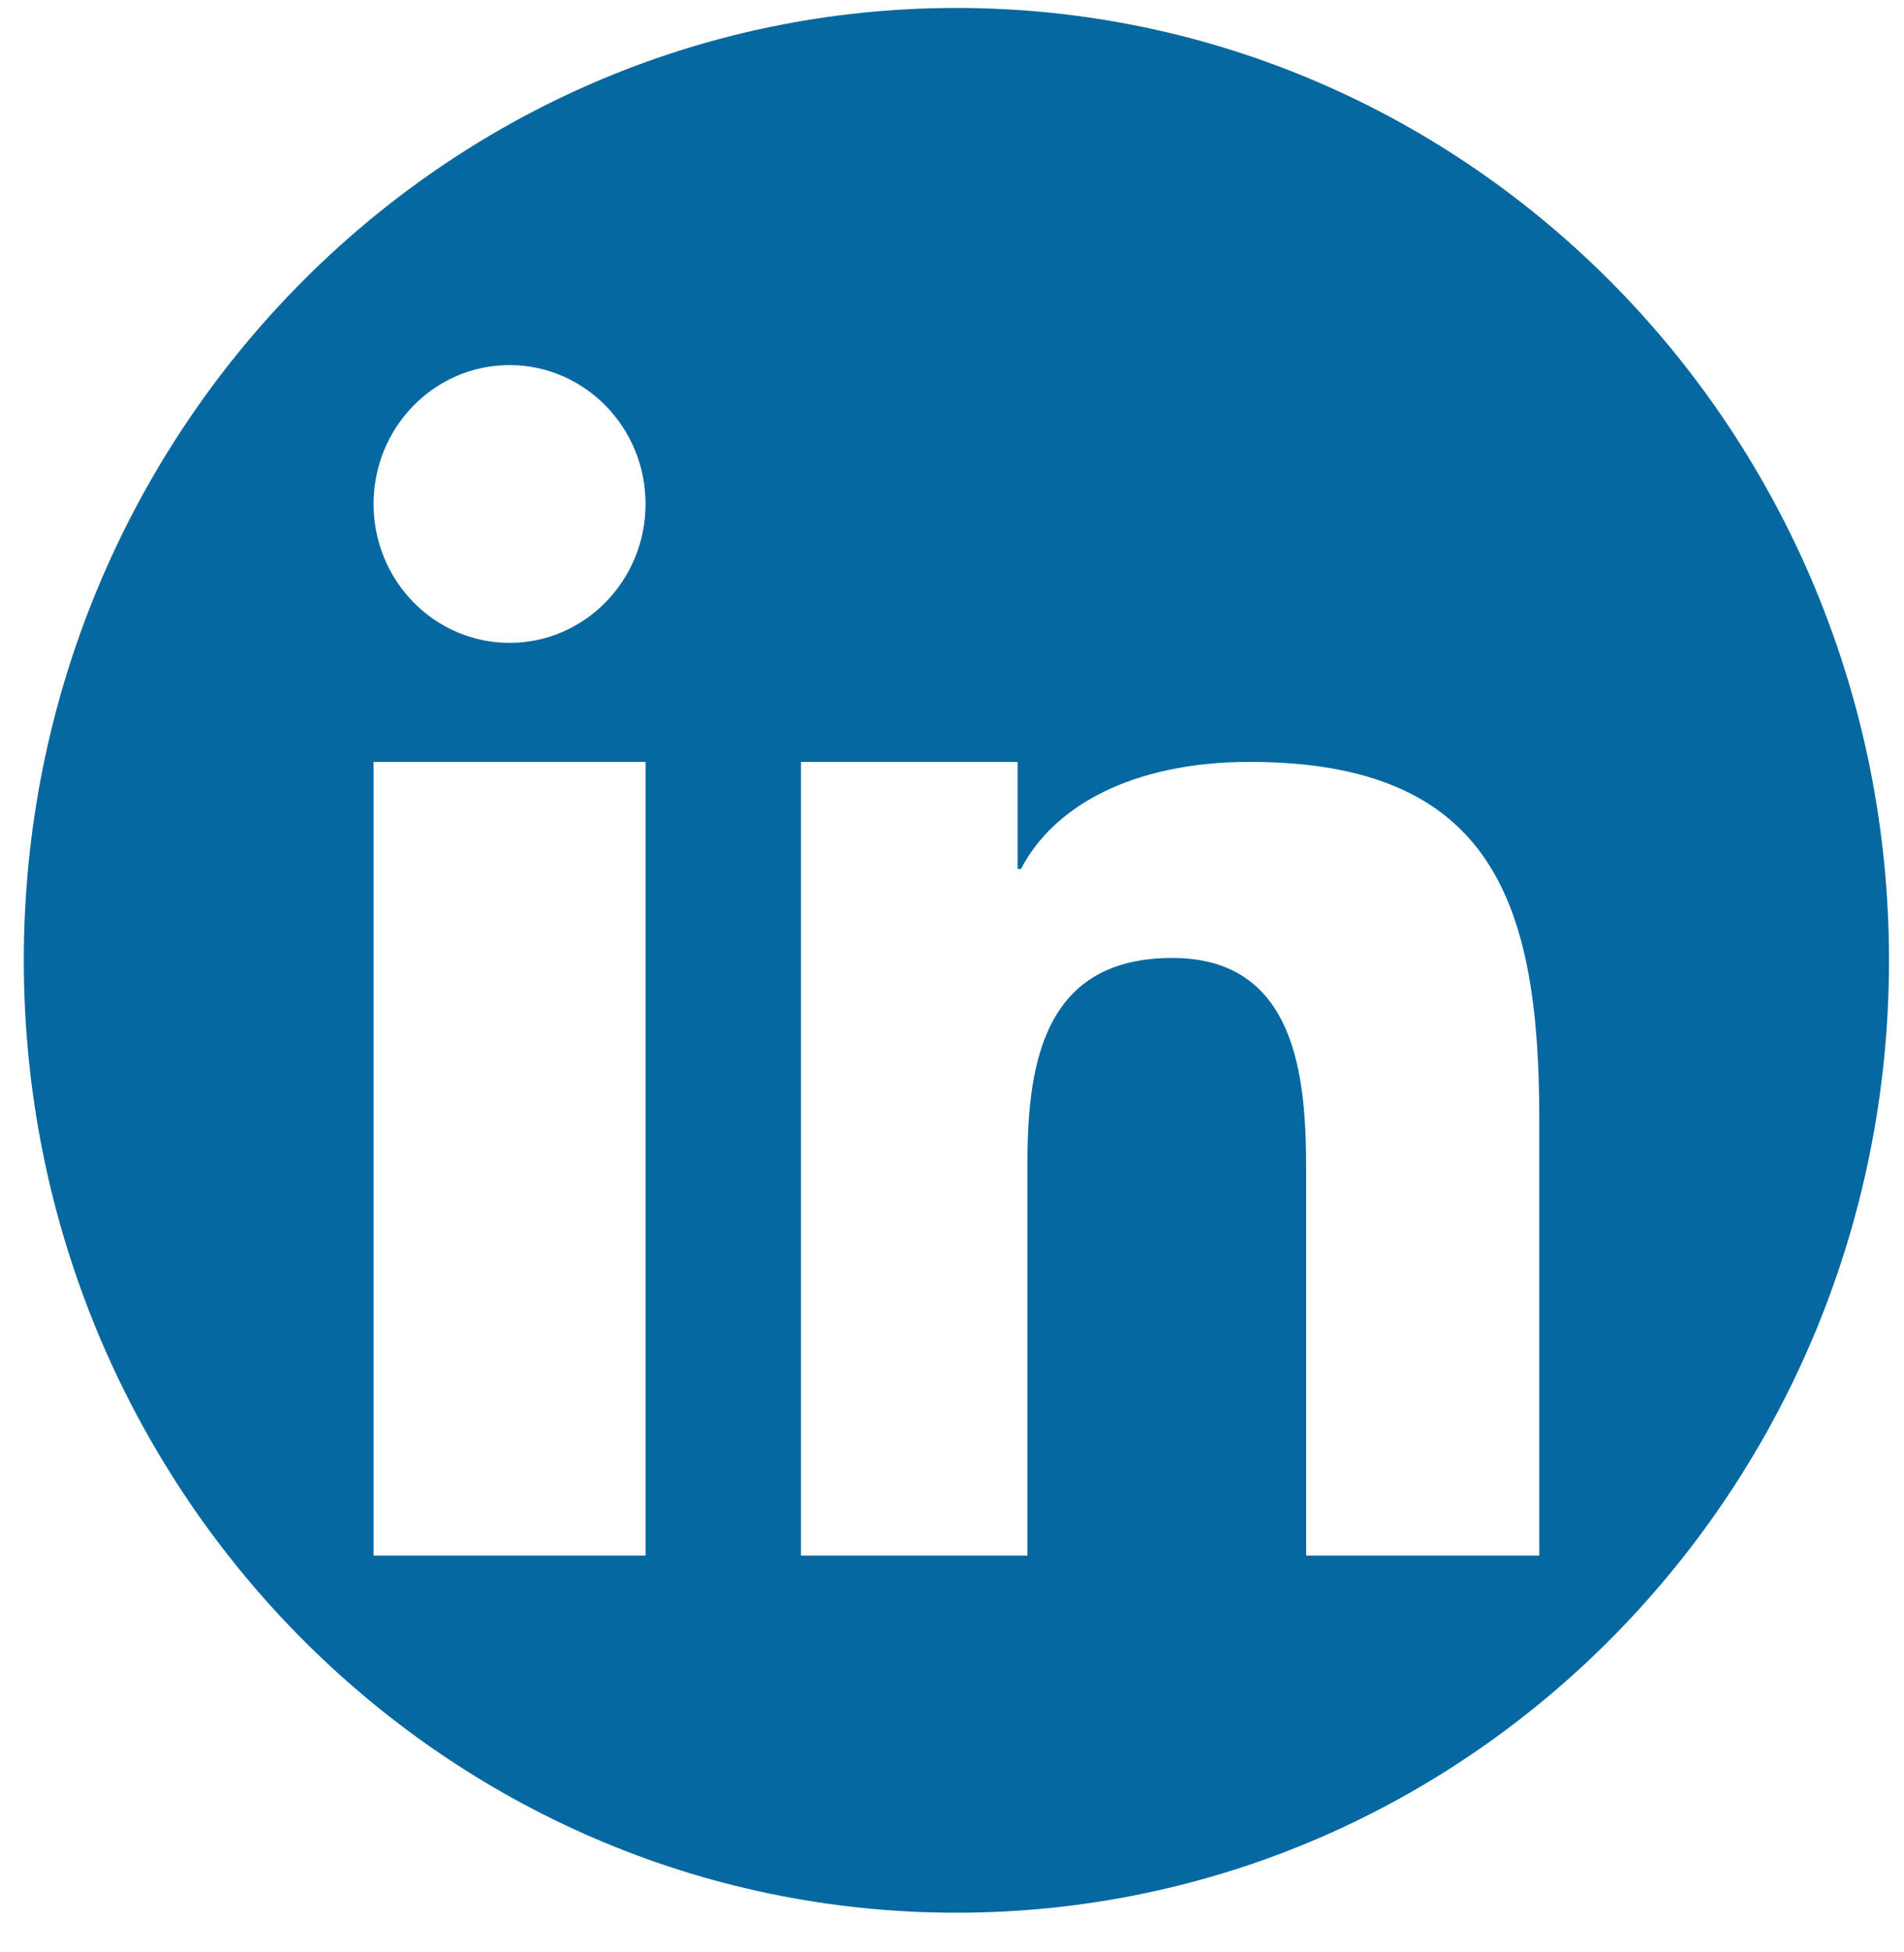 <?xml version="1.0" encoding="UTF-8" standalone="no"?>
<svg width="40px" height="41px" viewBox="0 0 40 41" version="1.1" xmlns="http://www.w3.org/2000/svg" xmlns:xlink="http://www.w3.org/1999/xlink" xmlns:sketch="http://www.bohemiancoding.com/sketch/ns">
    <!-- Generator: Sketch 3.3 (11970) - http://www.bohemiancoding.com/sketch -->
    <title>Fill 9</title>
    <desc>Created with Sketch.</desc>
    <defs></defs>
    <g id="Welcome" stroke="none" stroke-width="1" fill="none" fill-rule="evenodd" sketch:type="MSPage">
        <path d="M20.093,40.167 C9.272,40.167 0.5,31.213 0.5,20.167 C0.5,9.122 9.272,0.167 20.093,0.167 C30.913,0.167 39.685,9.122 39.685,20.167 C39.685,31.213 30.913,40.167 20.093,40.167 Z M7.848,16 L13.562,16 L13.562,32.667 L7.848,32.667 L7.848,16 Z M32.338,23.508 C32.338,19.01 31.387,16 26.252,16 C23.784,16 22.127,16.936 21.449,18.249 L21.379,18.249 L21.379,16 L16.827,16 L16.827,32.667 L21.585,32.667 L21.585,24.406 C21.585,22.227 21.988,20.117 24.629,20.117 C27.229,20.117 27.44,22.609 27.44,24.546 L27.44,32.667 L32.338,32.667 L32.338,23.508 Z M10.705,13.5 C12.281,13.5 13.562,12.193 13.562,10.583 C13.562,8.973 12.281,7.667 10.705,7.667 C9.125,7.667 7.848,8.973 7.848,10.583 C7.848,12.193 9.125,13.5 10.705,13.5 Z" id="Fill-9" fill="#0668A0" sketch:type="MSShapeGroup"></path>
    </g>
</svg>

